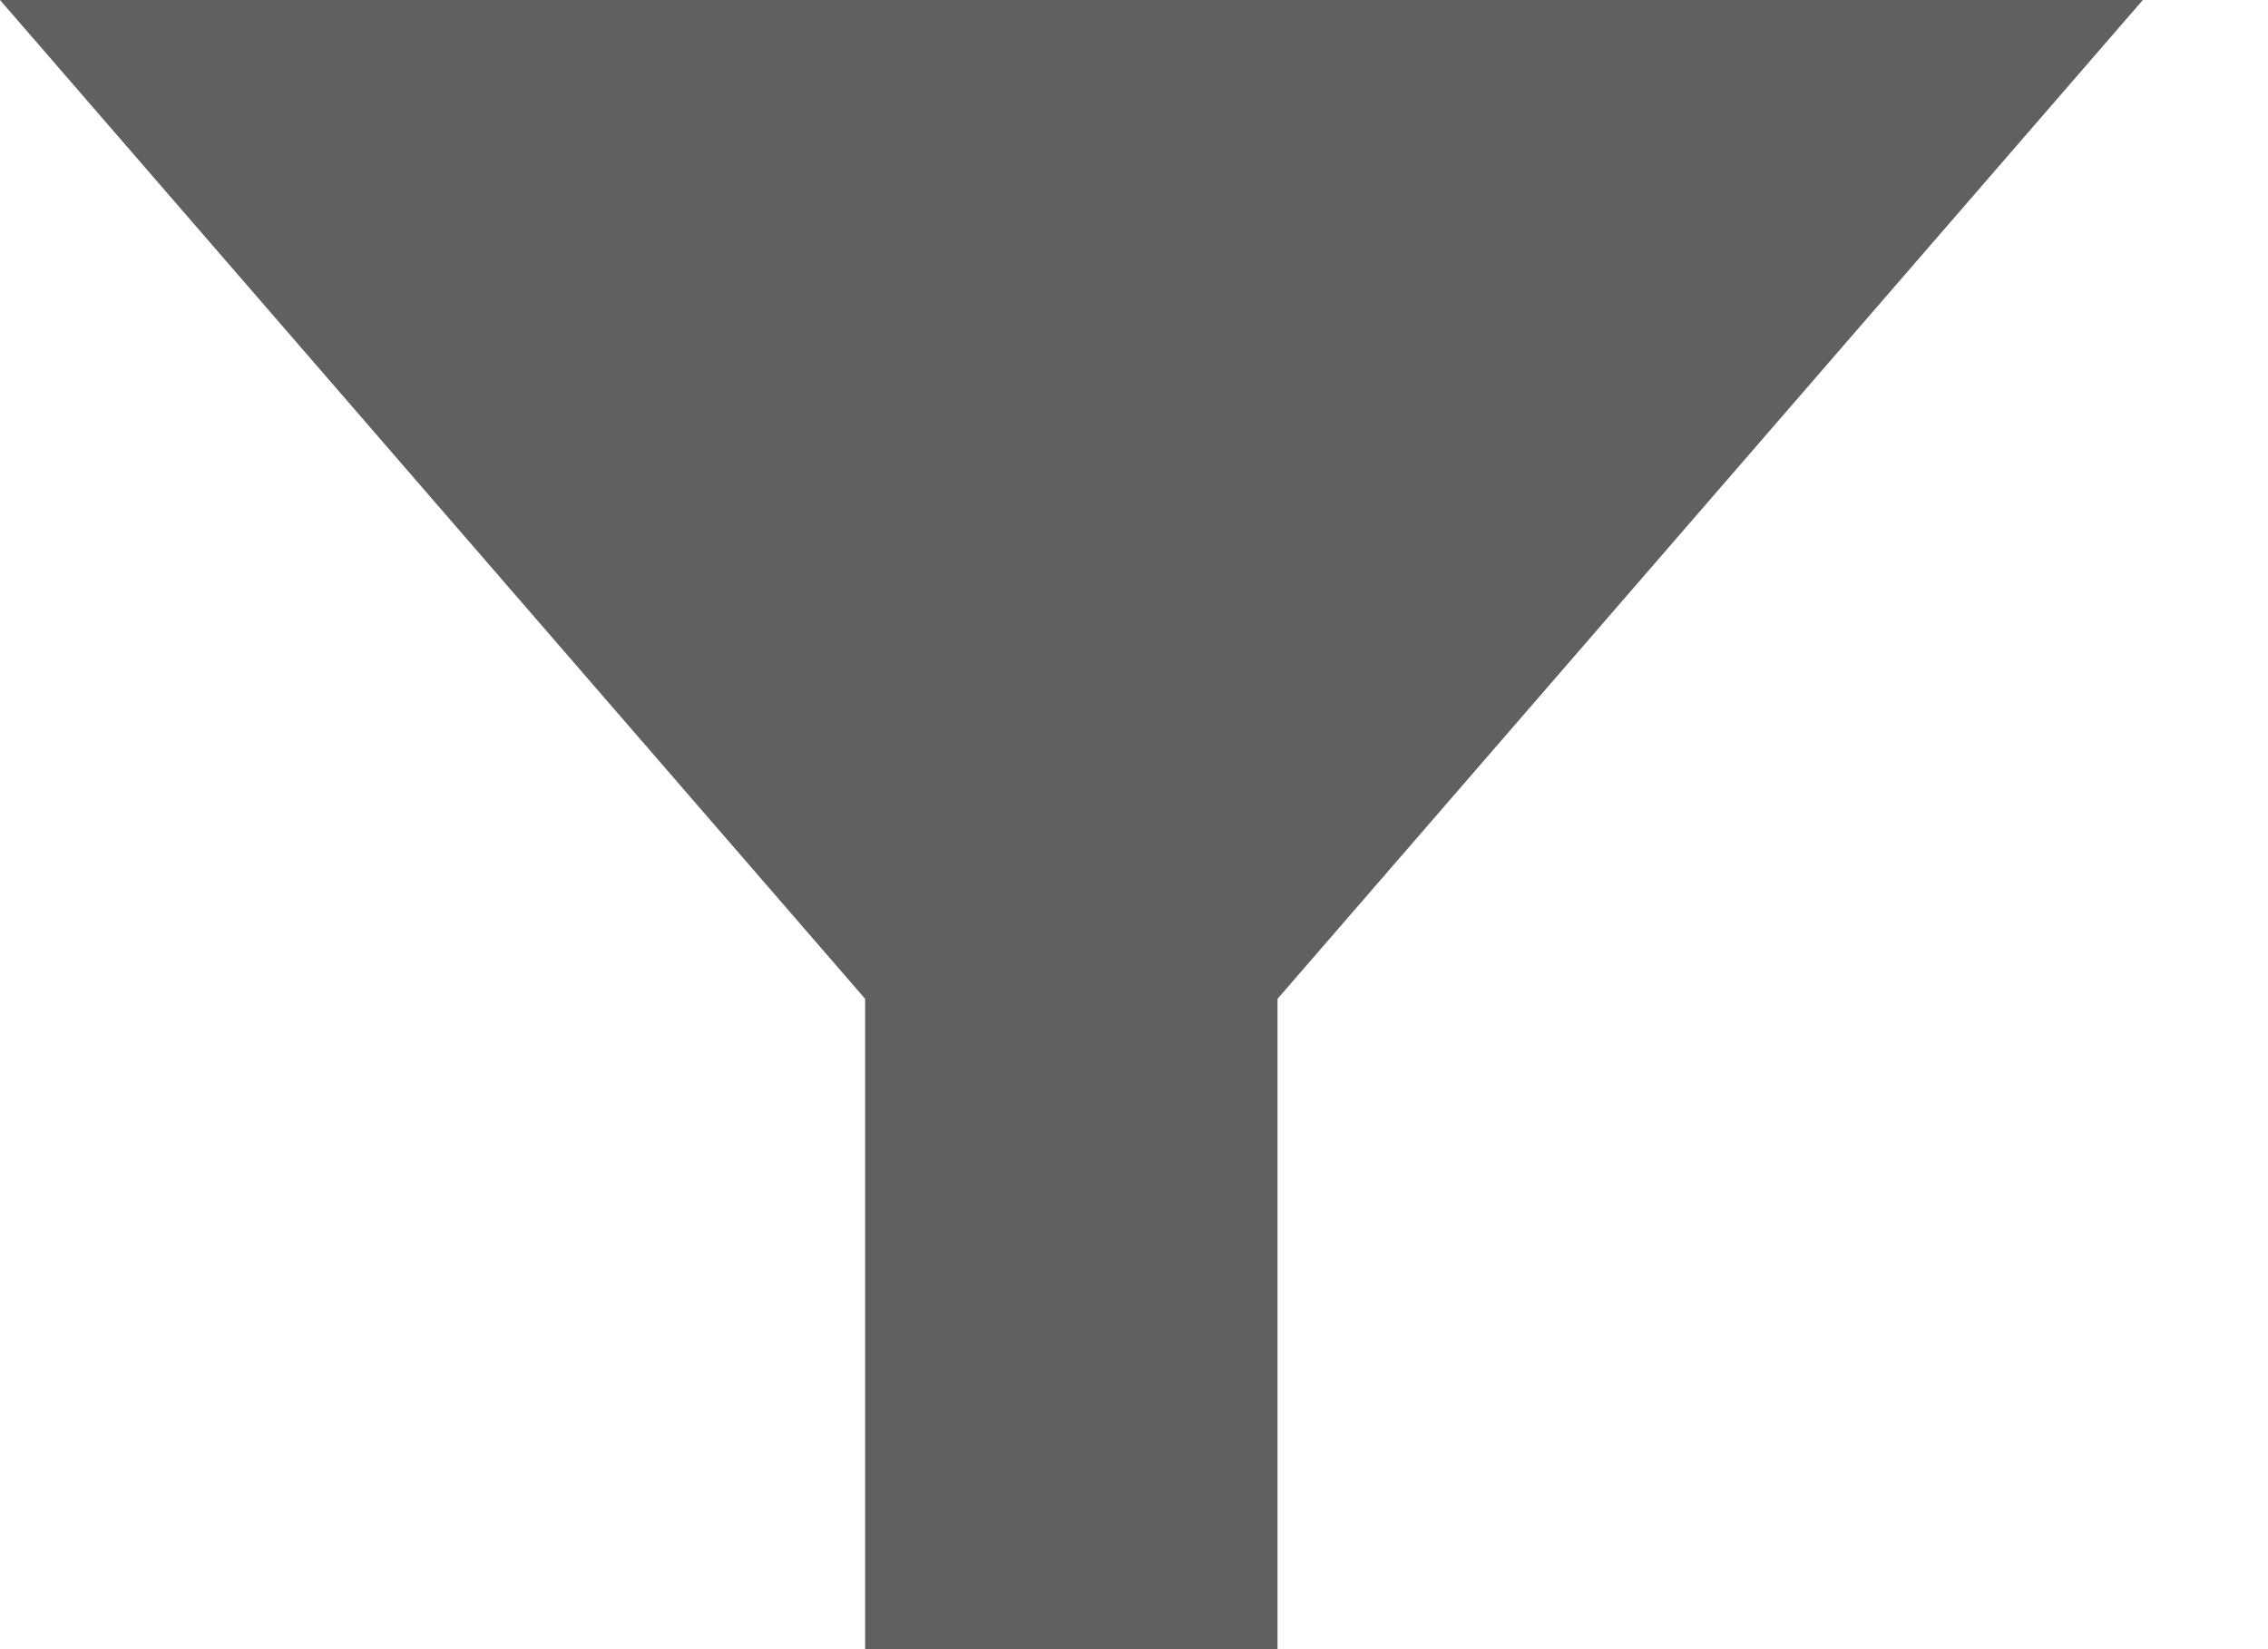 <svg width="11" height="8" viewBox="0 0 11 8" fill="none" xmlns="http://www.w3.org/2000/svg">
<path d="M5.196 6L0 -4.51502e-08L10.393 -9.53674e-07L5.196 6Z" fill="#606060"/>
<rect x="4.196" y="4" width="2" height="4" fill="#606060"/>
</svg>

